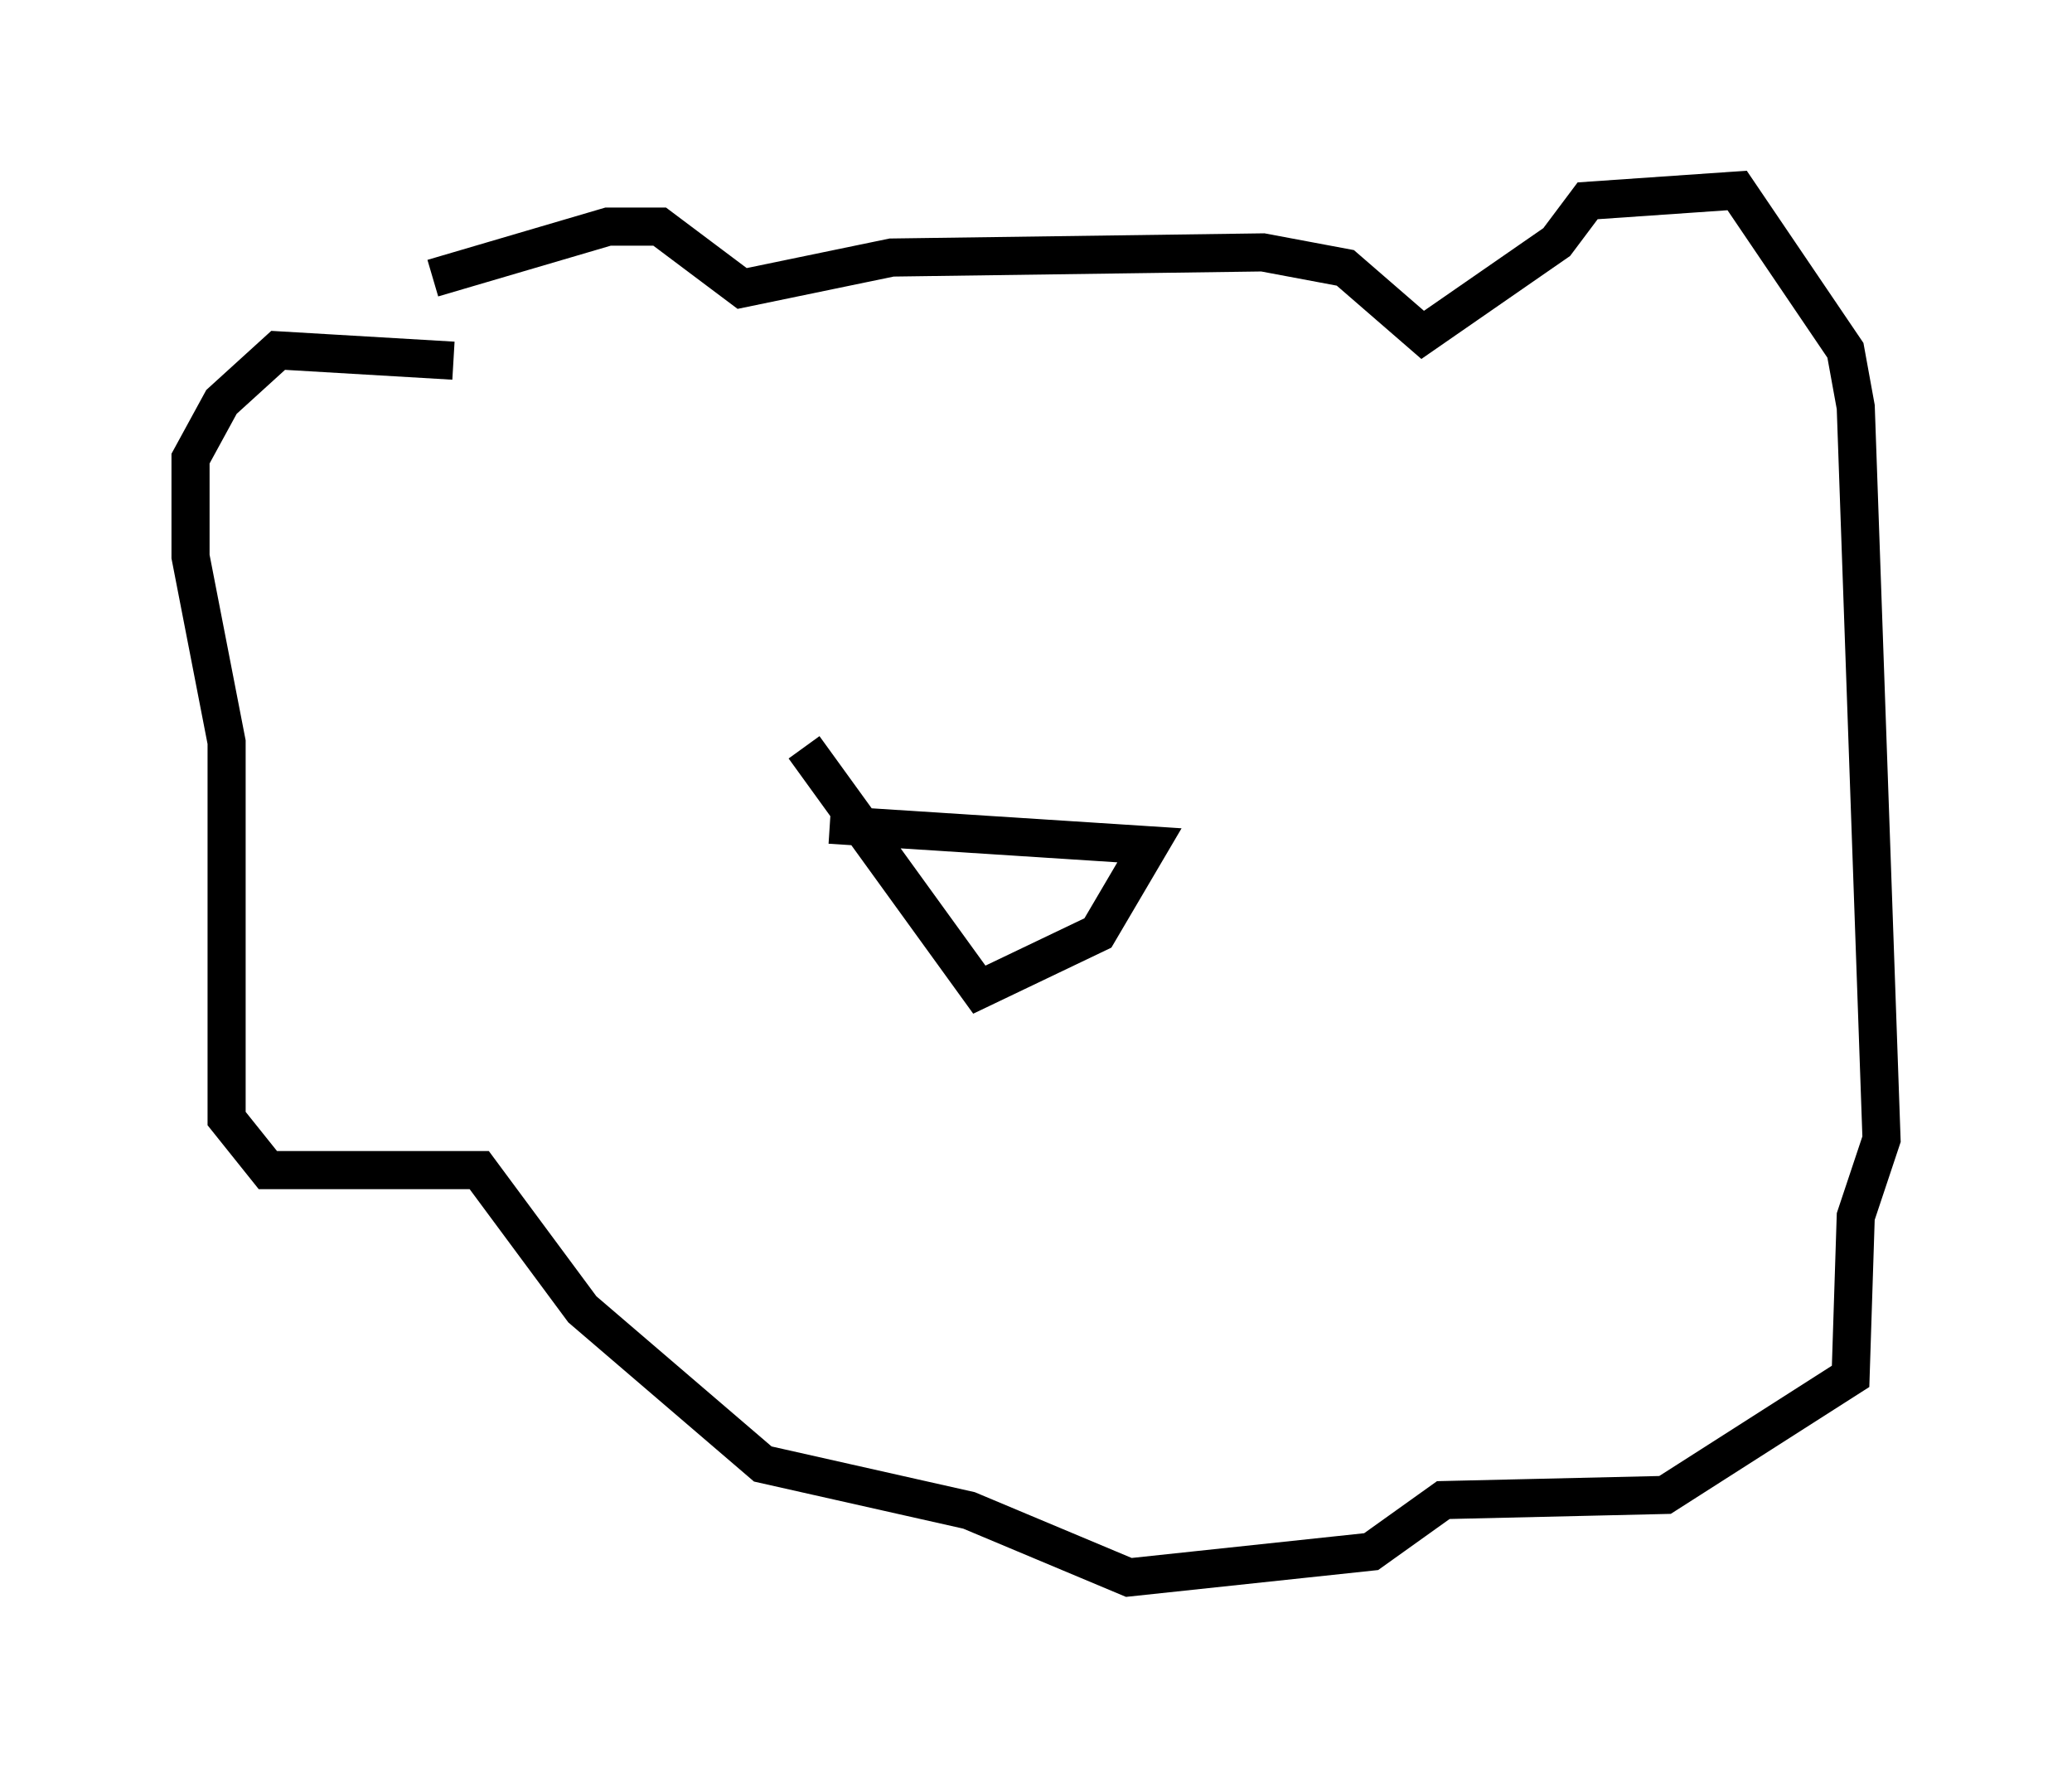 <?xml version="1.0" encoding="utf-8" ?>
<svg baseProfile="full" height="46.4" version="1.1" width="54.384" xmlns="http://www.w3.org/2000/svg" xmlns:ev="http://www.w3.org/2001/xml-events" xmlns:xlink="http://www.w3.org/1999/xlink"><defs /><rect fill="white" height="46.4" width="54.384" x="0" y="0" /><path d="M10.548, 9.736 m0.812, -2.436 l4.601, -1.353 1.353, 0.0 l2.165, 1.624 3.924, -0.812 l9.743, -0.135 2.165, 0.406 l2.03, 1.759 3.518, -2.436 l0.812, -1.083 3.924, -0.271 l2.842, 4.195 0.271, 1.488 l0.677, 19.215 -0.677, 2.03 l-0.135, 4.195 -4.871, 3.112 l-5.819, 0.135 -1.894, 1.353 l-6.36, 0.677 -4.195, -1.759 l-5.413, -1.218 -4.736, -4.059 l-2.706, -3.654 -5.548, 0.0 l-1.083, -1.353 0.0, -9.878 l-0.947, -4.871 0.0, -2.571 l0.812, -1.488 1.488, -1.353 l4.601, 0.271 m9.878, 12.178 l8.39, 0.541 -1.353, 2.3 l-3.112, 1.488 -4.601, -6.36 m-2.3, -4.059 l0.0, 0.0 " fill="none" stroke="black" stroke-width="1" /></svg>